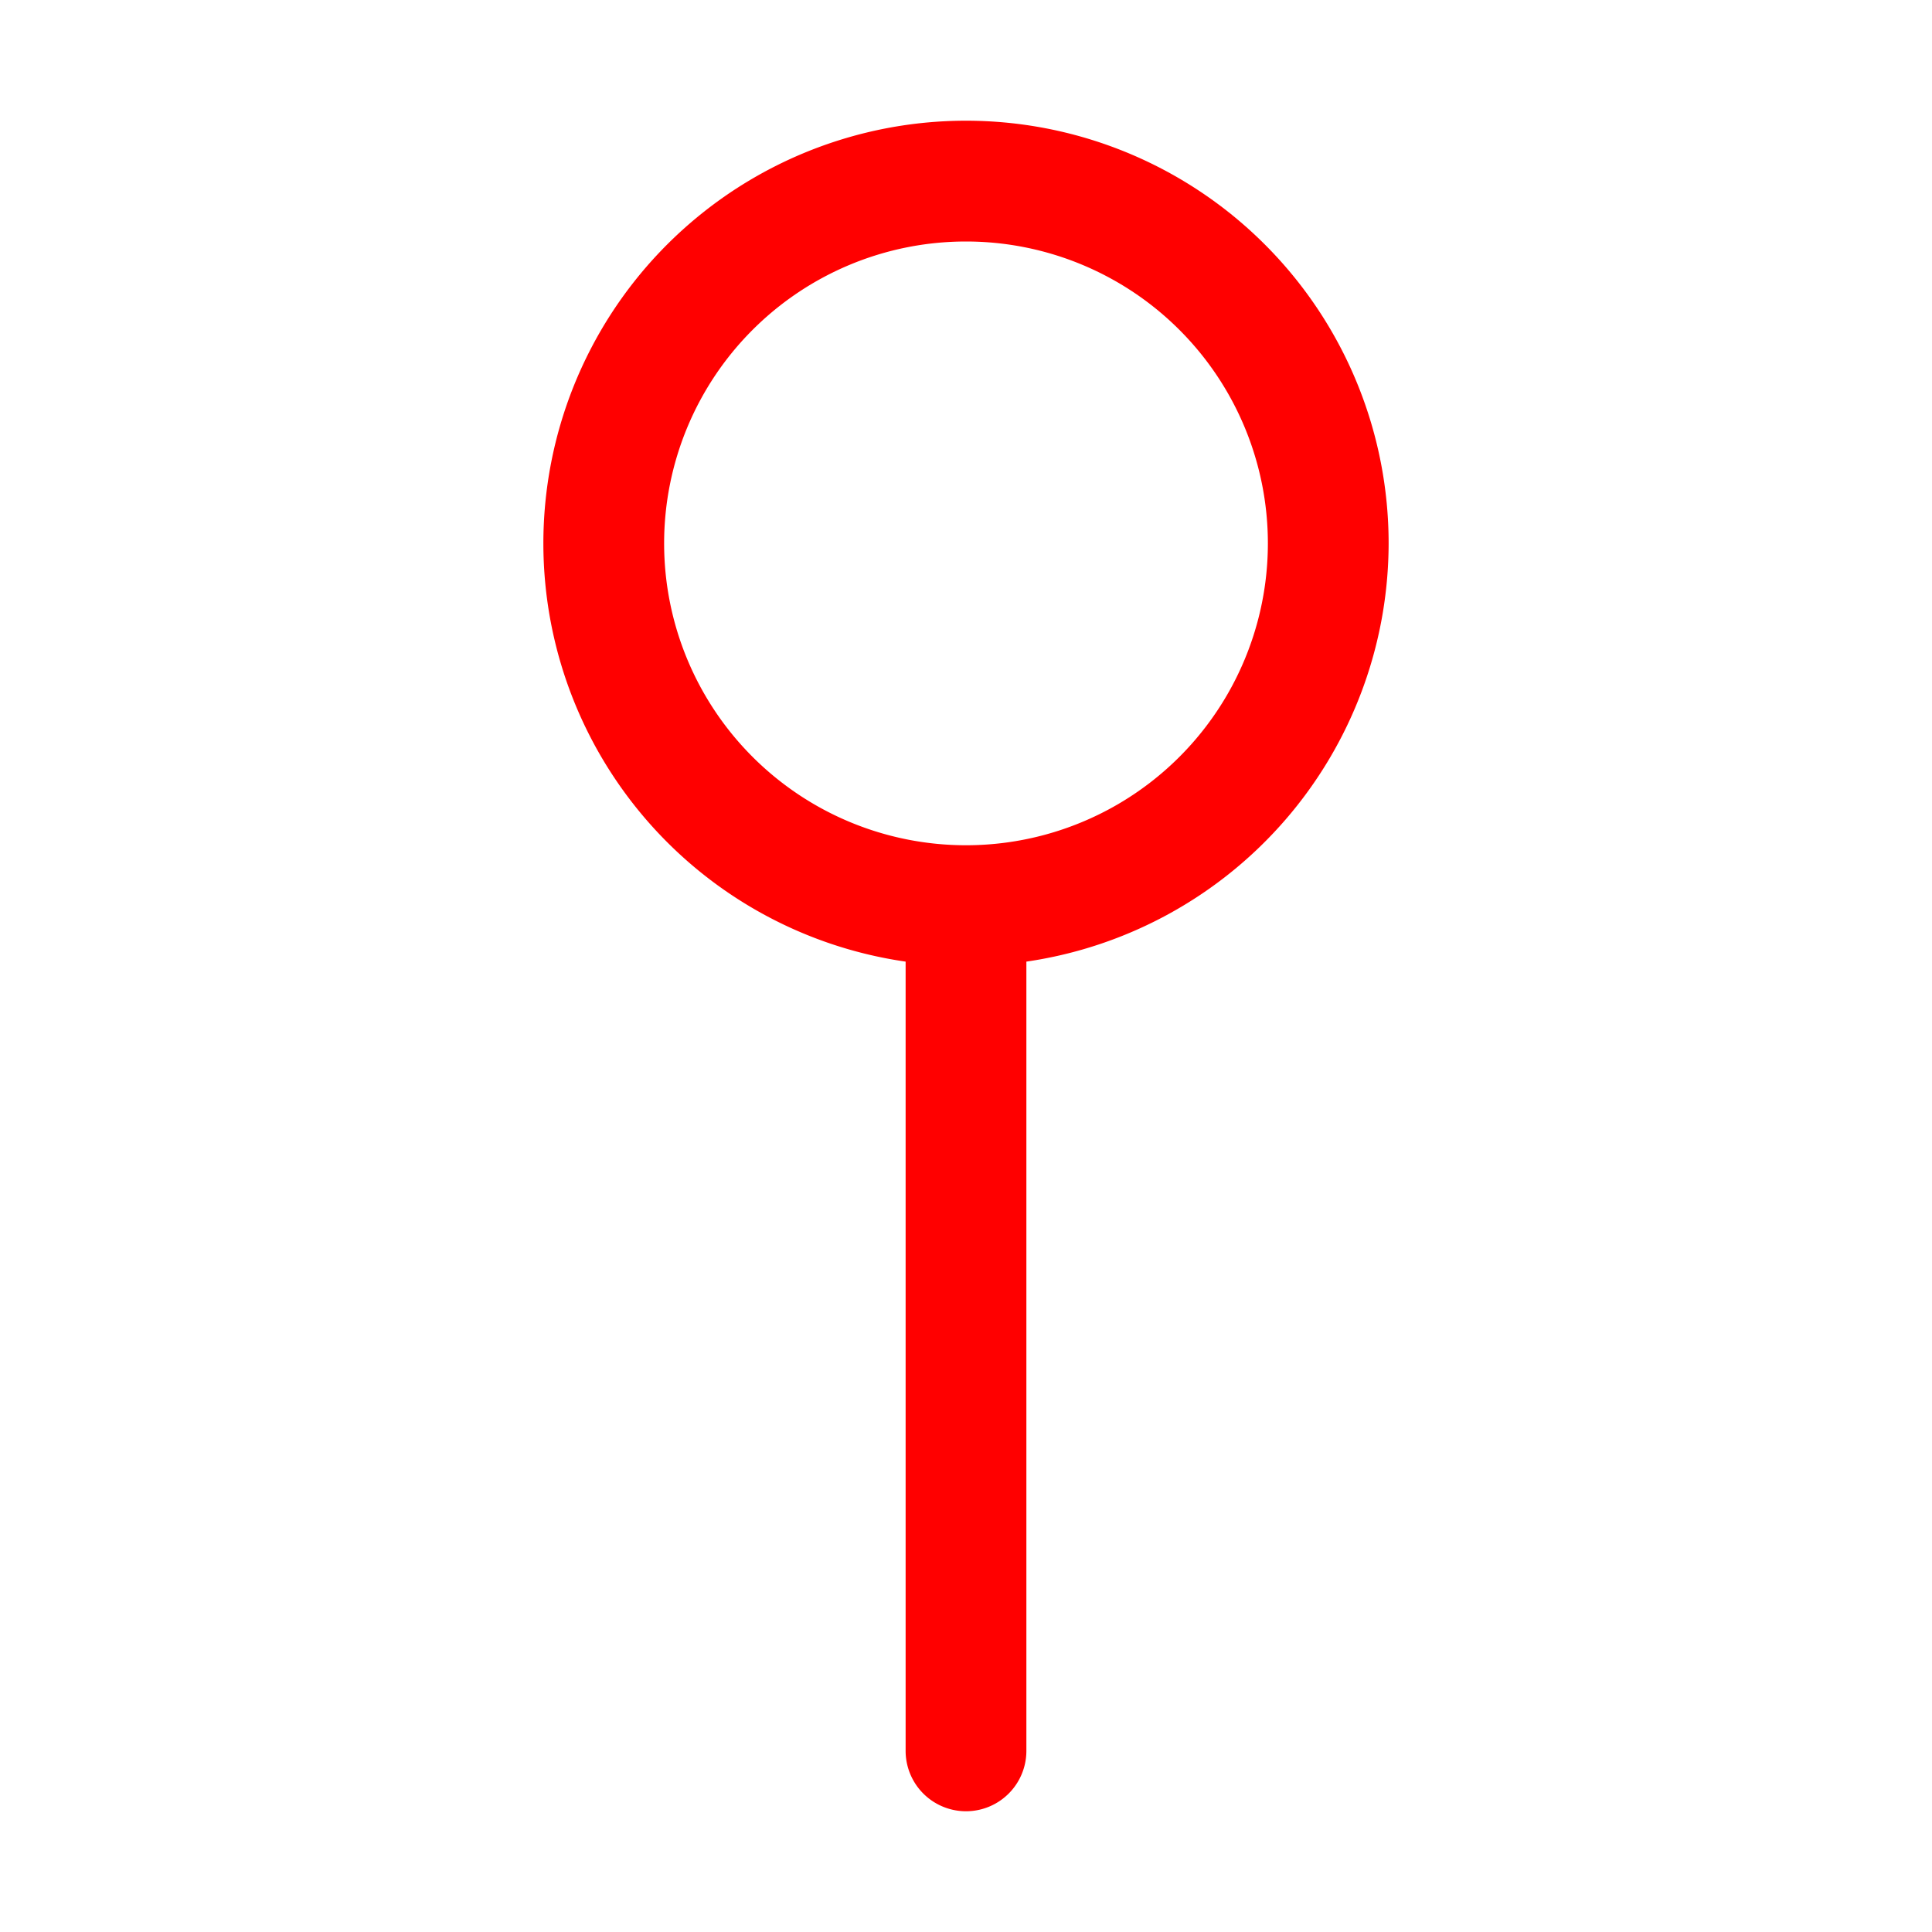 <svg xmlns="http://www.w3.org/2000/svg" width="30" height="30" fill="#FF0000" viewBox="0 0 256 256"><path d="M184,72a56,56,0,1,0-64,55.42V232a8,8,0,0,0,16,0V127.42A56.09,56.09,0,0,0,184,72Zm-56,40a40,40,0,1,1,40-40A40,40,0,0,1,128,112Z"></path></svg>